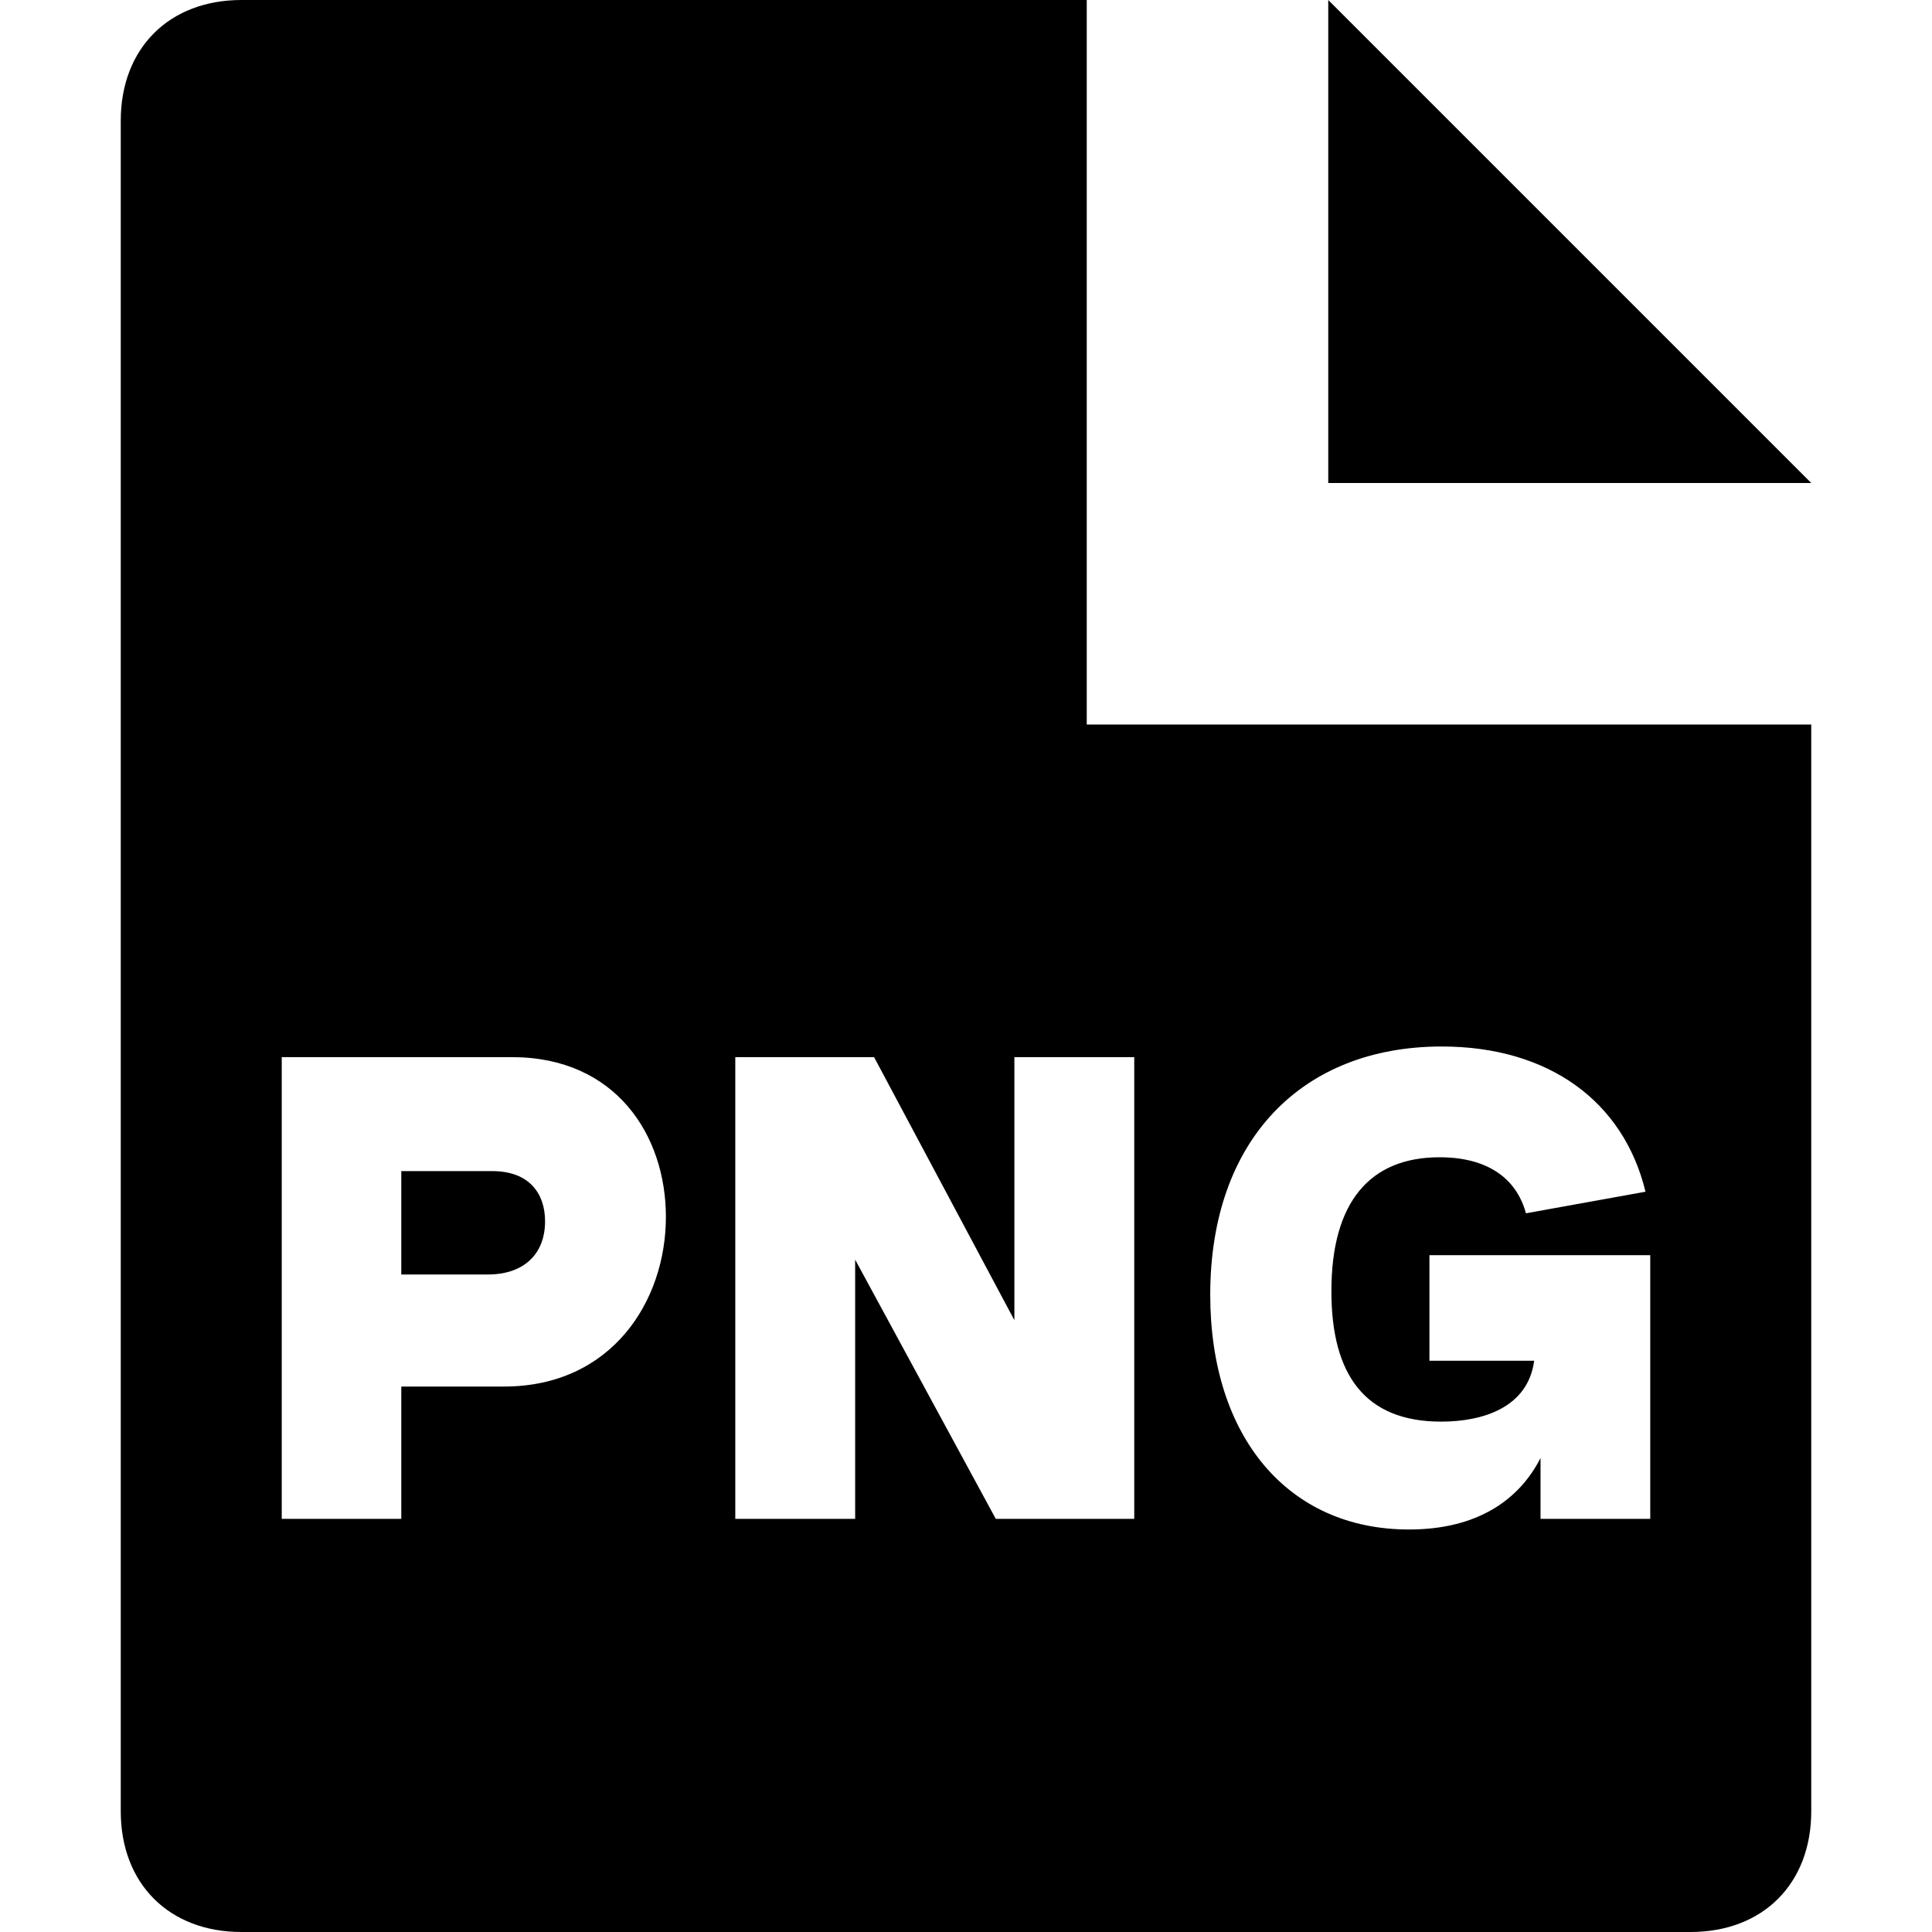 <svg xmlns="http://www.w3.org/2000/svg" viewBox="0 0 24 24"><path fill="currentColor" fill-rule="evenodd" d="M22.5 9H13.5V0H3C2.1 0 1.5 0.6 1.5 1.5V22.5C1.5 23.4 2.1 24 3 24H21C21.9 24 22.5 23.4 22.5 22.5V9ZM16.5 0V6H22.5L16.5 0ZM17.757 16.904V15.592H20.5V18.868H19.137V18.112C18.874 18.628 18.357 19 17.503 19C16.002 19 15.034 17.852 15.034 16.084C15.034 14.16 16.175 13 17.91 13C19.246 13 20.171 13.688 20.441 14.804L18.956 15.072C18.835 14.628 18.467 14.376 17.883 14.376C17.017 14.376 16.539 14.932 16.539 16.04C16.539 17.08 16.958 17.66 17.902 17.66C18.416 17.66 18.98 17.488 19.058 16.904H17.757ZM3.5 13.132V18.868H4.985V17.224H6.262C7.594 17.224 8.272 16.168 8.272 15.116C8.272 14.108 7.653 13.132 6.36 13.132H3.5ZM4.985 14.548H6.117C6.564 14.548 6.771 14.816 6.771 15.172C6.771 15.576 6.509 15.832 6.062 15.832H4.985V14.548ZM12.601 13.132V16.4L10.858 13.132H9.134V18.868H10.623V15.648L12.37 18.868H14.09V13.132H12.601Z" clip-rule="evenodd"/></svg>